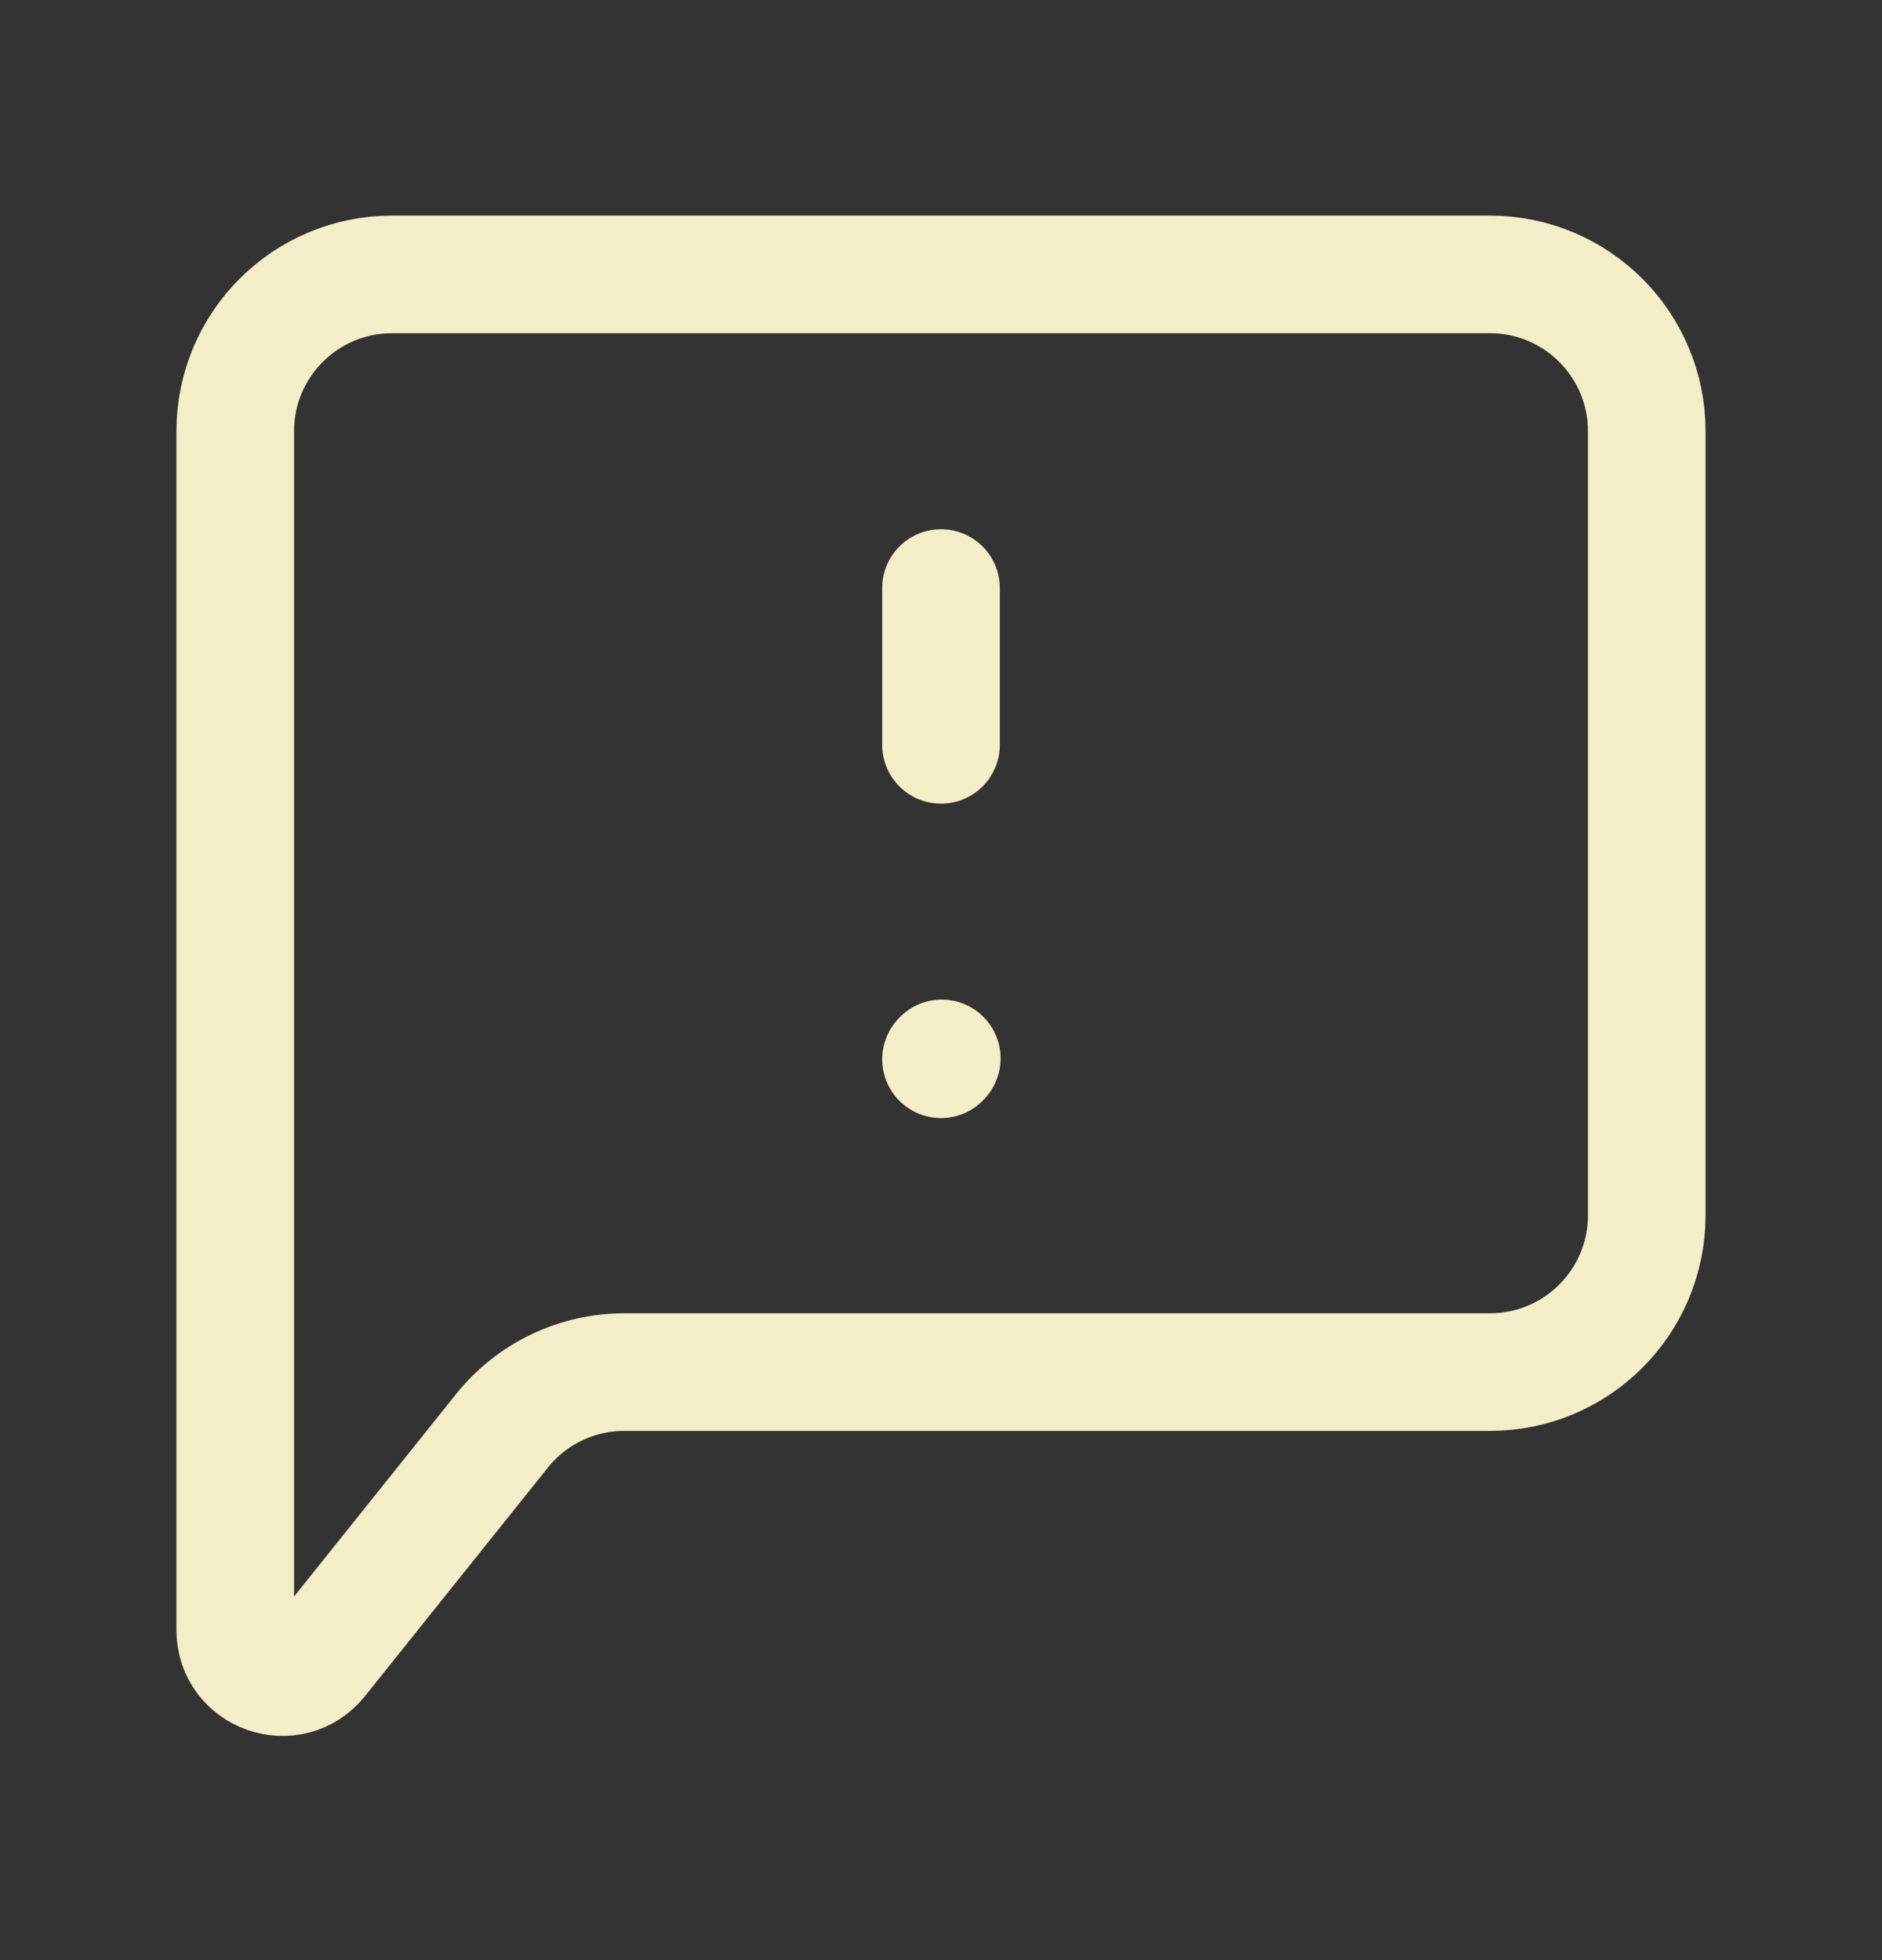 <svg width="24" height="25" viewBox="0 0 24 25" fill="none" xmlns="http://www.w3.org/2000/svg">
<rect x="0" y="0" width="24" height="25" fill="#333333" stroke="none"/>
<path d="M12 7.5V9.5" stroke="#F3EDC8" stroke-width="1.5" stroke-linecap="round" stroke-linejoin="round"/>
<path d="M12 13.51L12.01 13.499" stroke="#F3EDC8" stroke-width="1.5" stroke-linecap="round" stroke-linejoin="round"/>
<path d="M3 20.79V5.5C3 4.395 3.895 3.5 5 3.5H19C20.105 3.5 21 4.395 21 5.5V15.5C21 16.605 20.105 17.5 19 17.5H7.961C7.354 17.5 6.779 17.776 6.4 18.251L4.069 21.164C3.714 21.607 3 21.357 3 20.79Z" stroke="#F3EDC8" stroke-width="1.5"/>
</svg>
